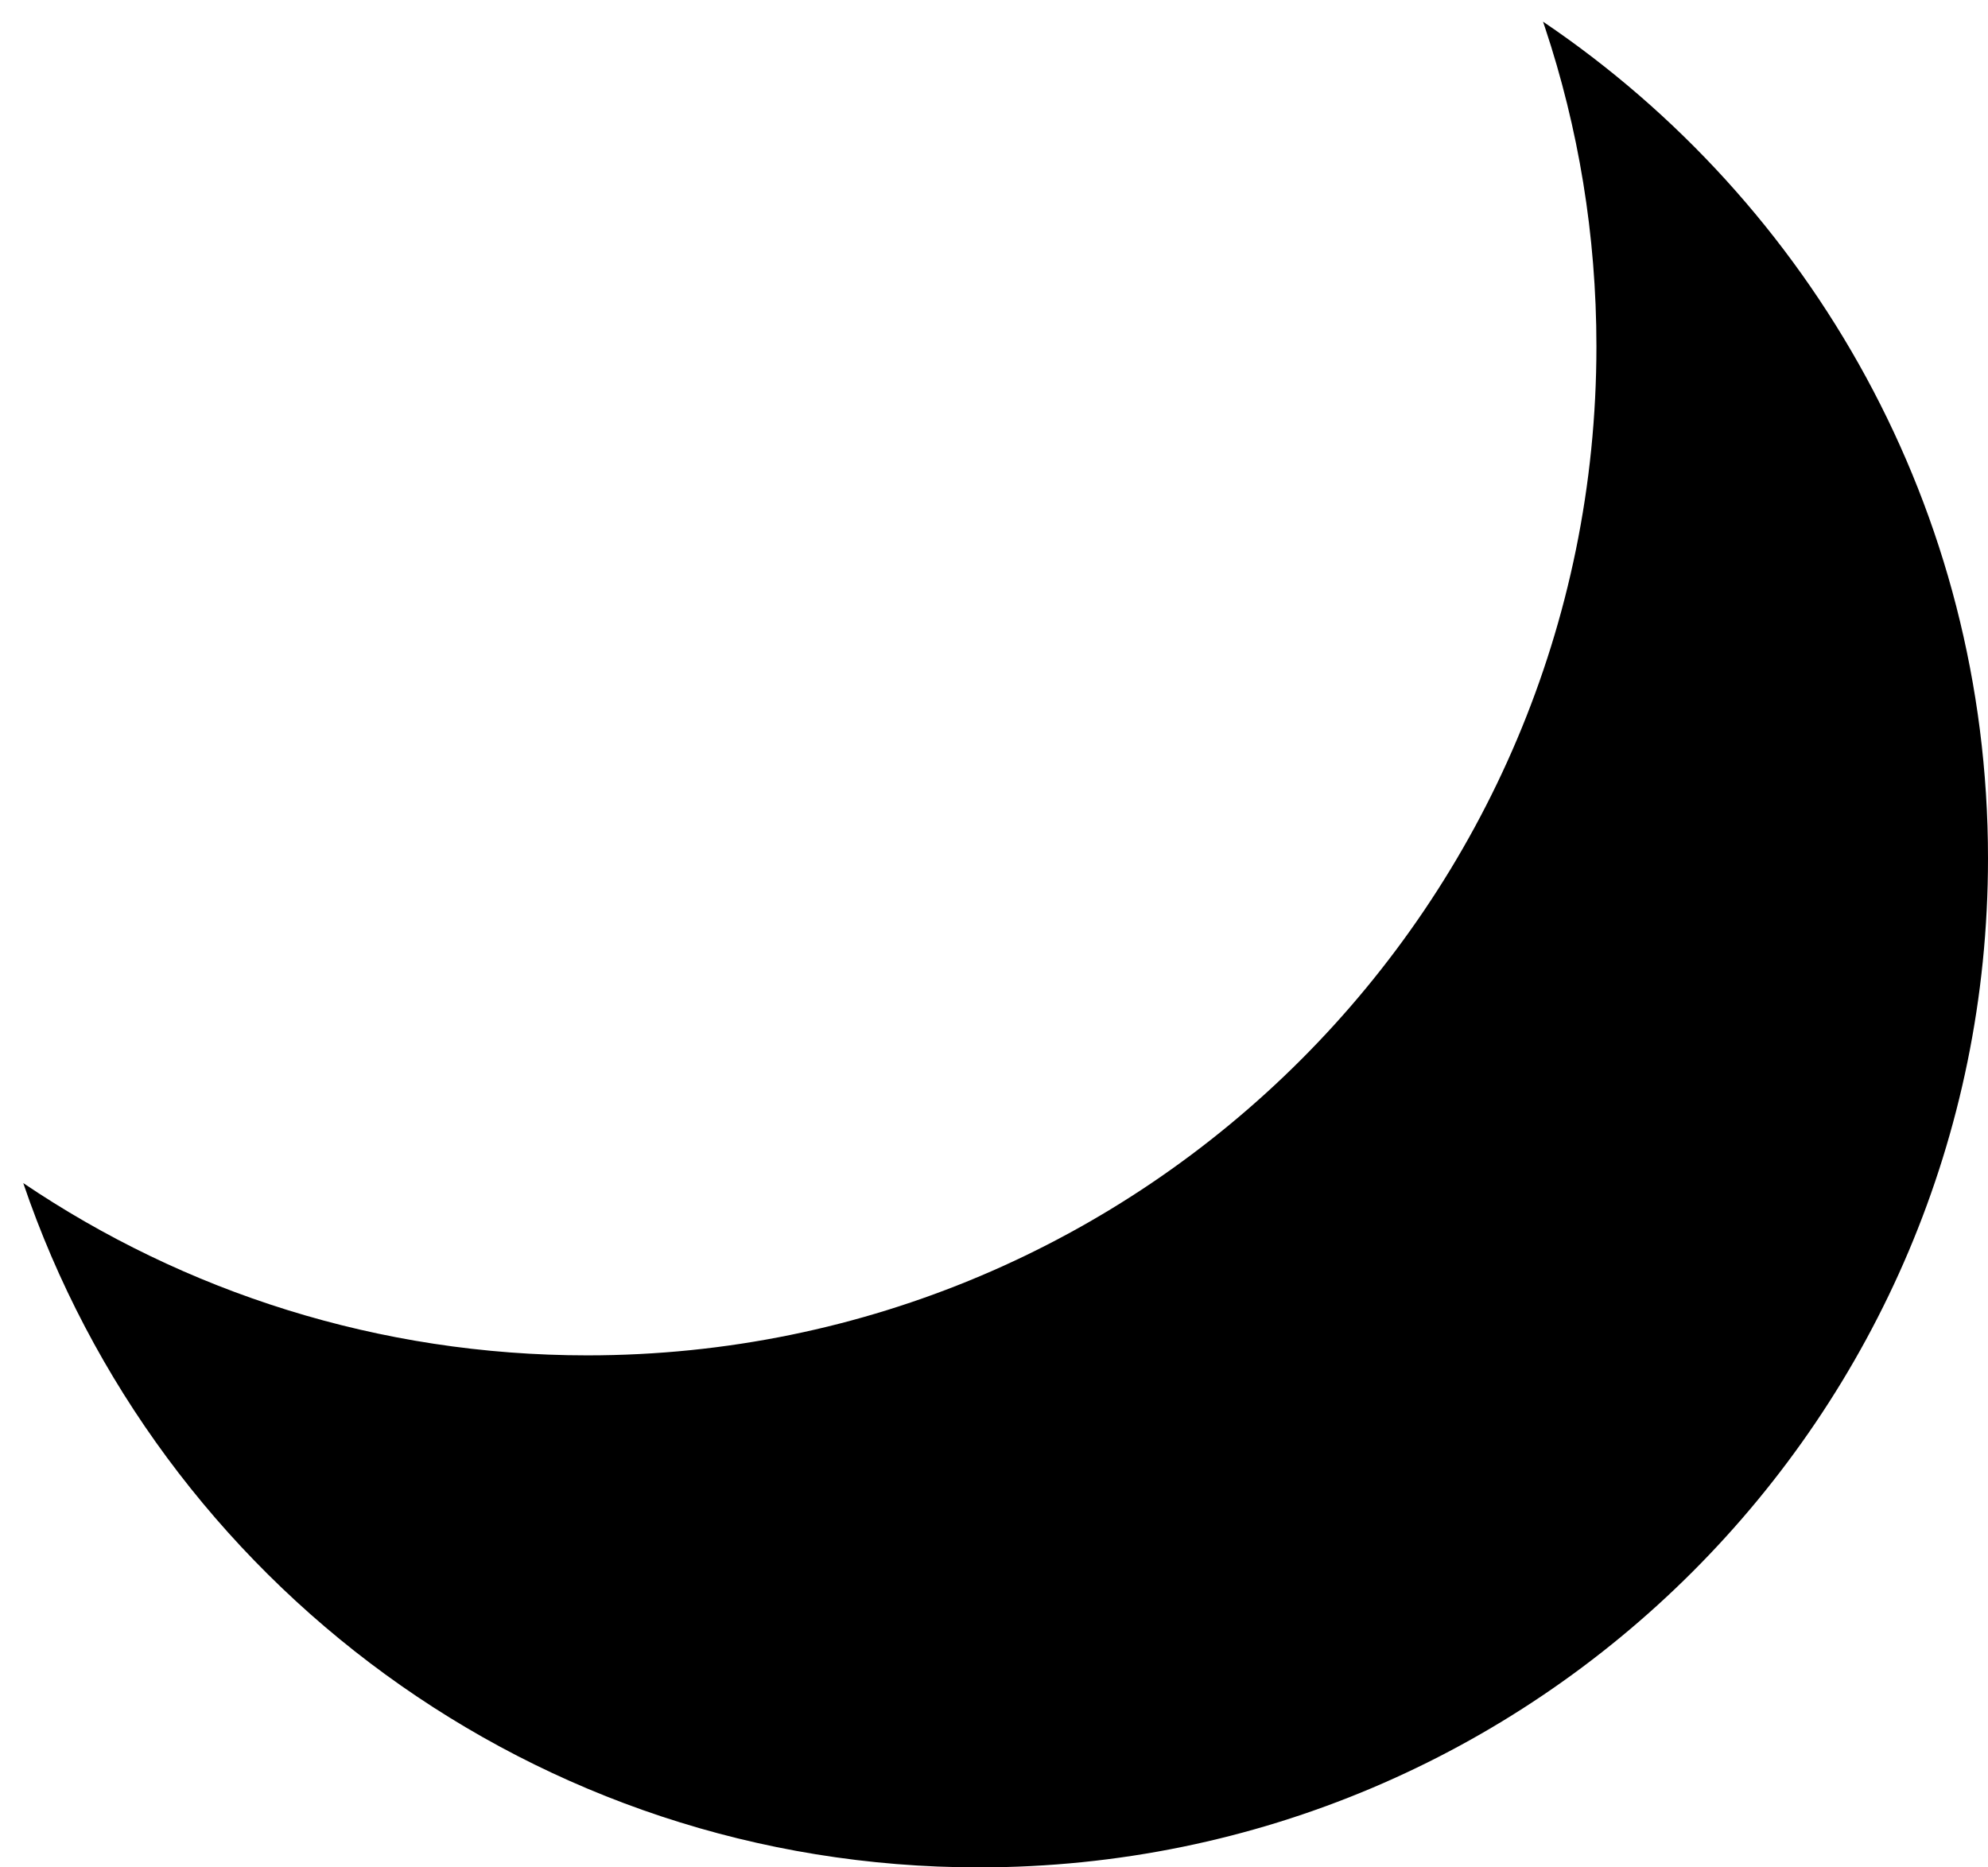 <?xml version="1.0" encoding="UTF-8"?>
<svg width="66px" height="62px" viewBox="0 0 66 62" version="1.1" xmlns="http://www.w3.org/2000/svg" xmlns:xlink="http://www.w3.org/1999/xlink">
    <!-- Generator: Sketch 59.1 (86144) - https://sketch.com -->
    <title>睡眠功能</title>
    <desc>Created with Sketch.</desc>
    <g id="页面-1" stroke="none" stroke-width="1" fill-rule="evenodd">
        <g id="7" transform="translate(-152, -1938)">
            <path d="M203.227,1938.719 C212.14,1944.739 218,1954.935 218,1966.5 C218,1985.002 203.002,2000 184.5,2000 C169.77,2000 157.26,1990.493 152.772,1977.28 C158.118,1980.891 164.563,1983 171.5,1983 C190.002,1983 205,1968.002 205,1949.5 C205,1945.8 204.4,1942.24 203.292,1938.911 Z" id="睡眠功能"></path>
        </g>
    </g>
</svg>